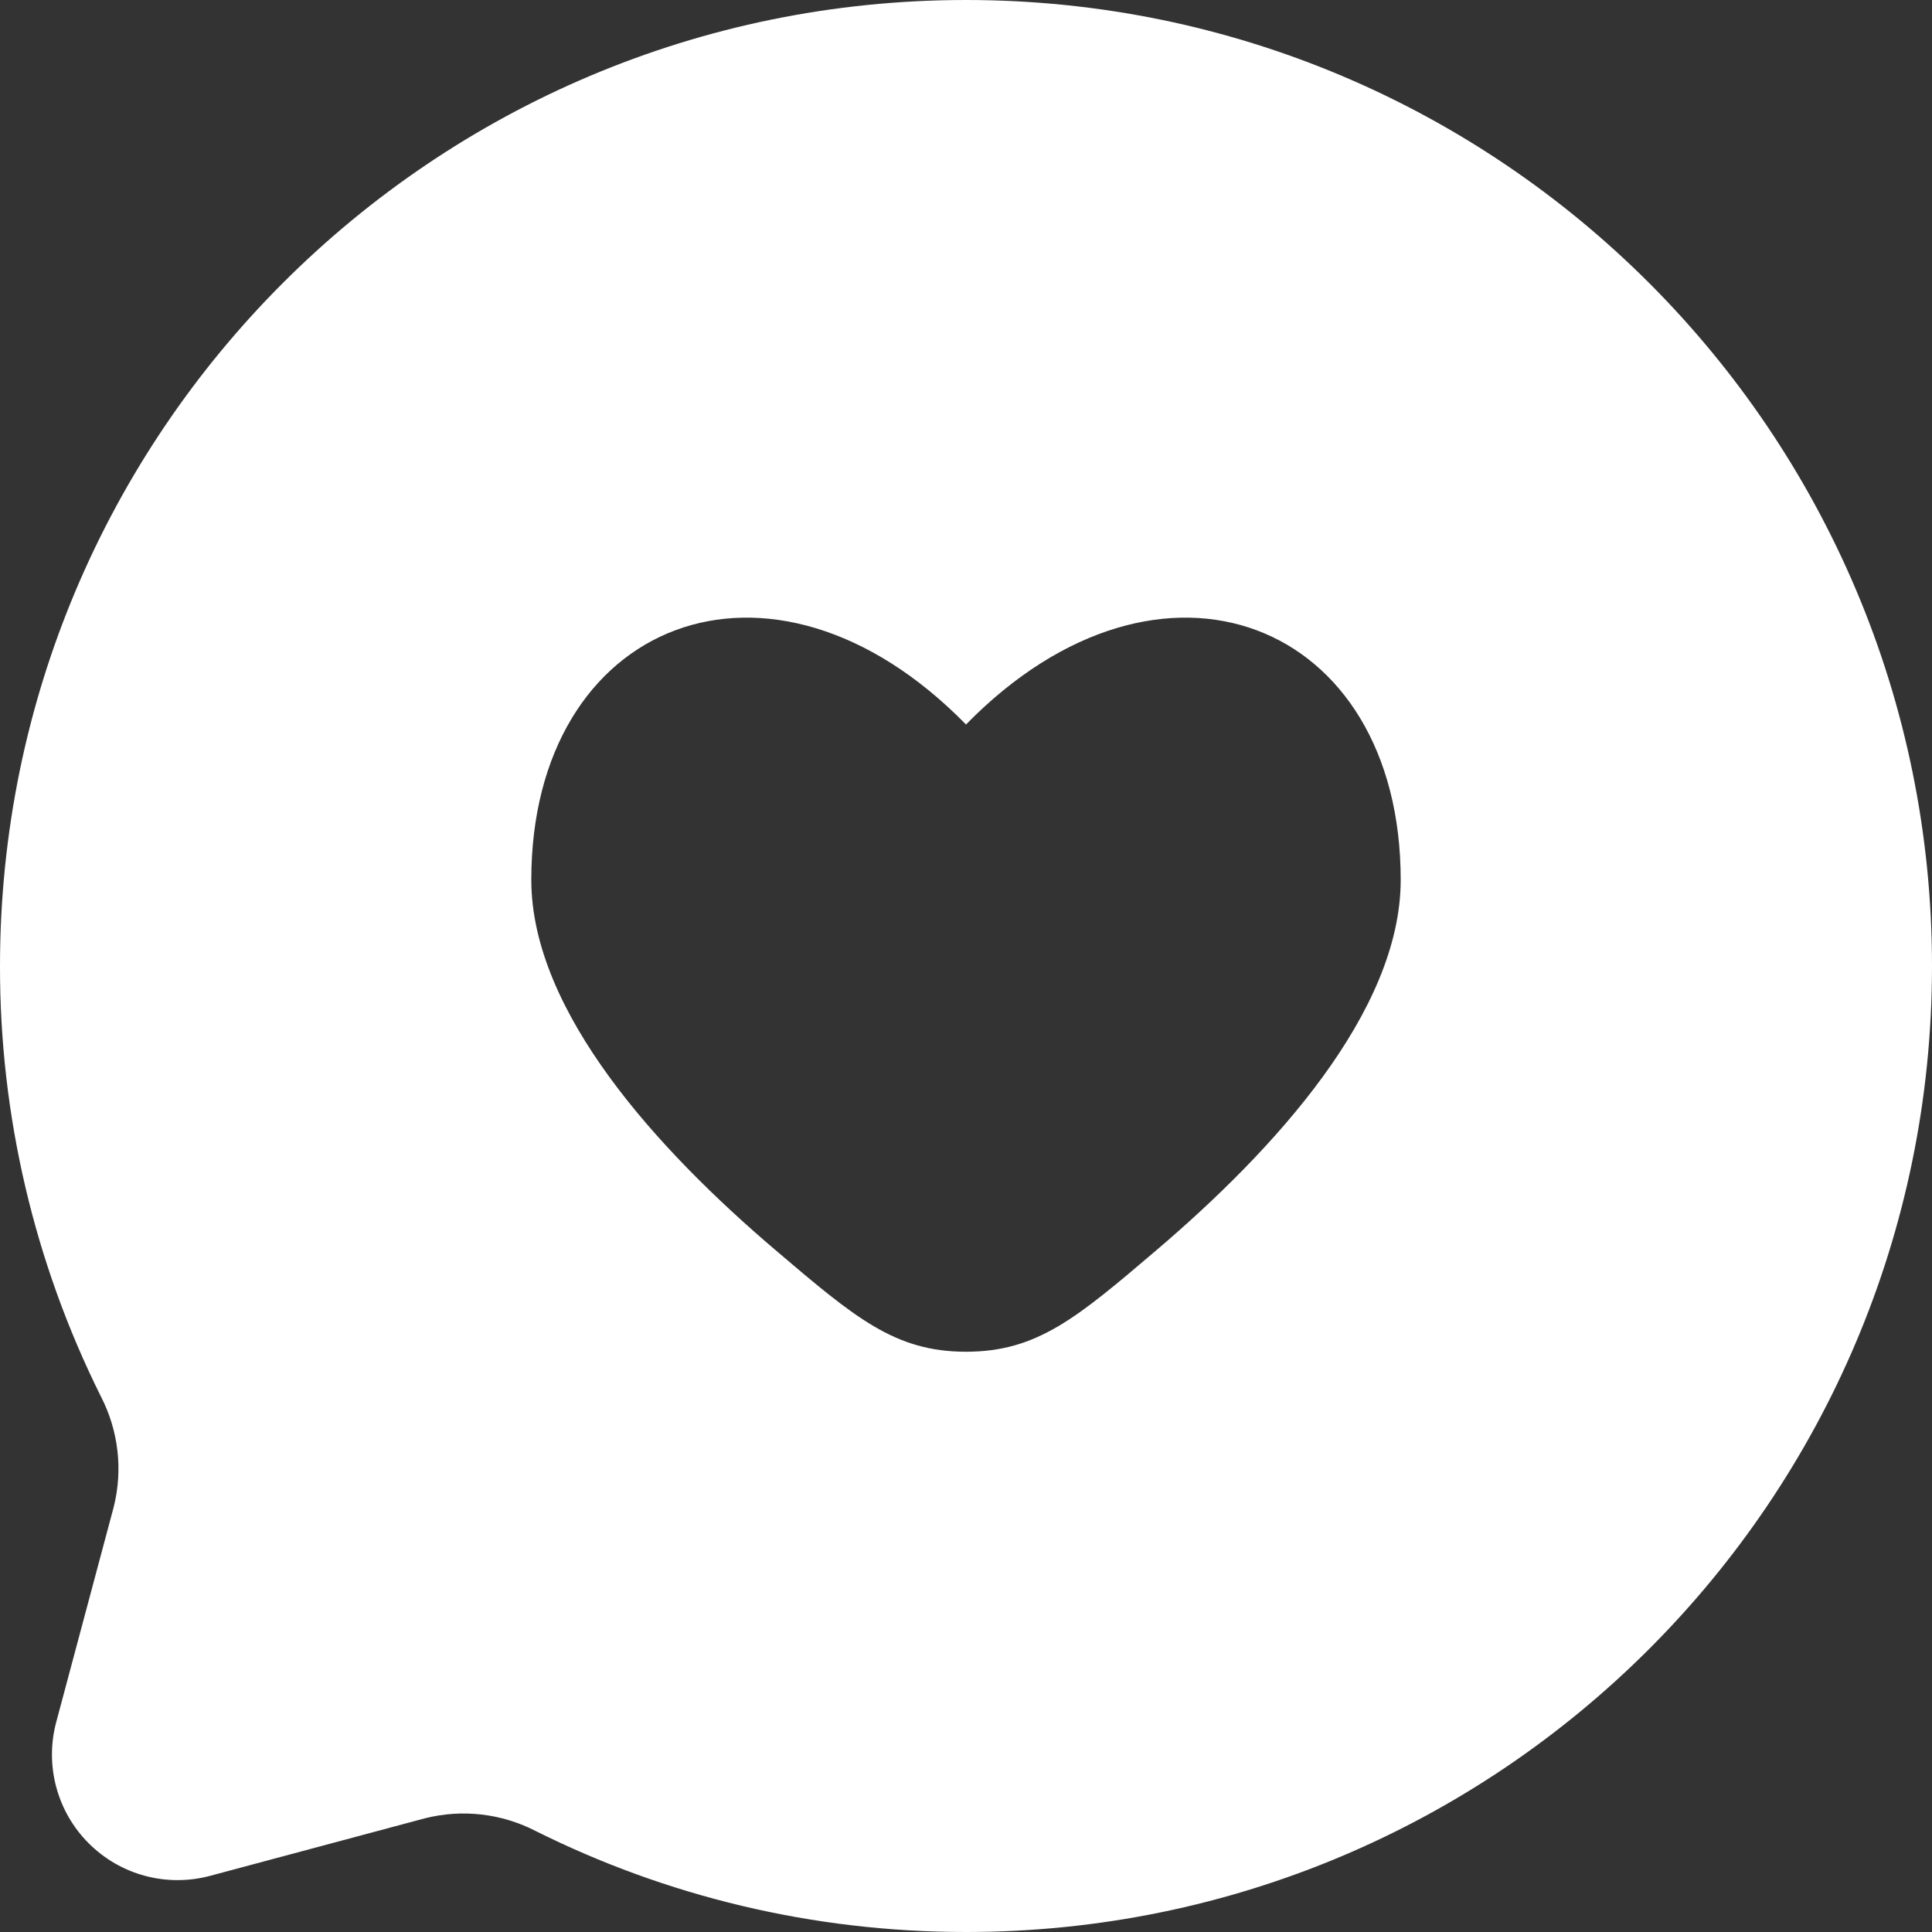 <svg width="89" height="89" viewBox="0 0 89 89" fill="none" xmlns="http://www.w3.org/2000/svg">
<rect x="0" y="0" width="89" height="89" fill="#333333" stroke="none"/>
<path fill-rule="evenodd" clip-rule="evenodd" d="M89 44.5C89 69.077 69.077 89 44.5 89C37.38 89 30.652 87.327 24.689 84.354C23.114 83.538 21.295 83.328 19.576 83.762L9.67 86.415C8.689 86.676 7.657 86.675 6.677 86.412C5.697 86.149 4.804 85.632 4.087 84.914C3.369 84.197 2.853 83.303 2.591 82.323C2.328 81.343 2.328 80.31 2.59 79.33L5.238 69.424C5.67 67.706 5.457 65.889 4.641 64.316C1.578 58.16 -0.011 51.376 5.56266e-05 44.5C5.56266e-05 19.923 19.923 0 44.5 0C69.077 0 89 19.923 89 44.5ZM24.475 40.531C24.475 46.623 30.345 53.013 35.729 57.592C39.391 60.707 41.225 62.269 44.5 62.269C47.775 62.269 49.609 60.711 53.271 57.592C58.656 53.008 64.525 46.623 64.525 40.531C64.525 28.618 53.511 24.172 44.5 33.375C35.489 24.172 24.475 28.618 24.475 40.531Z" fill="white"/>
</svg>
